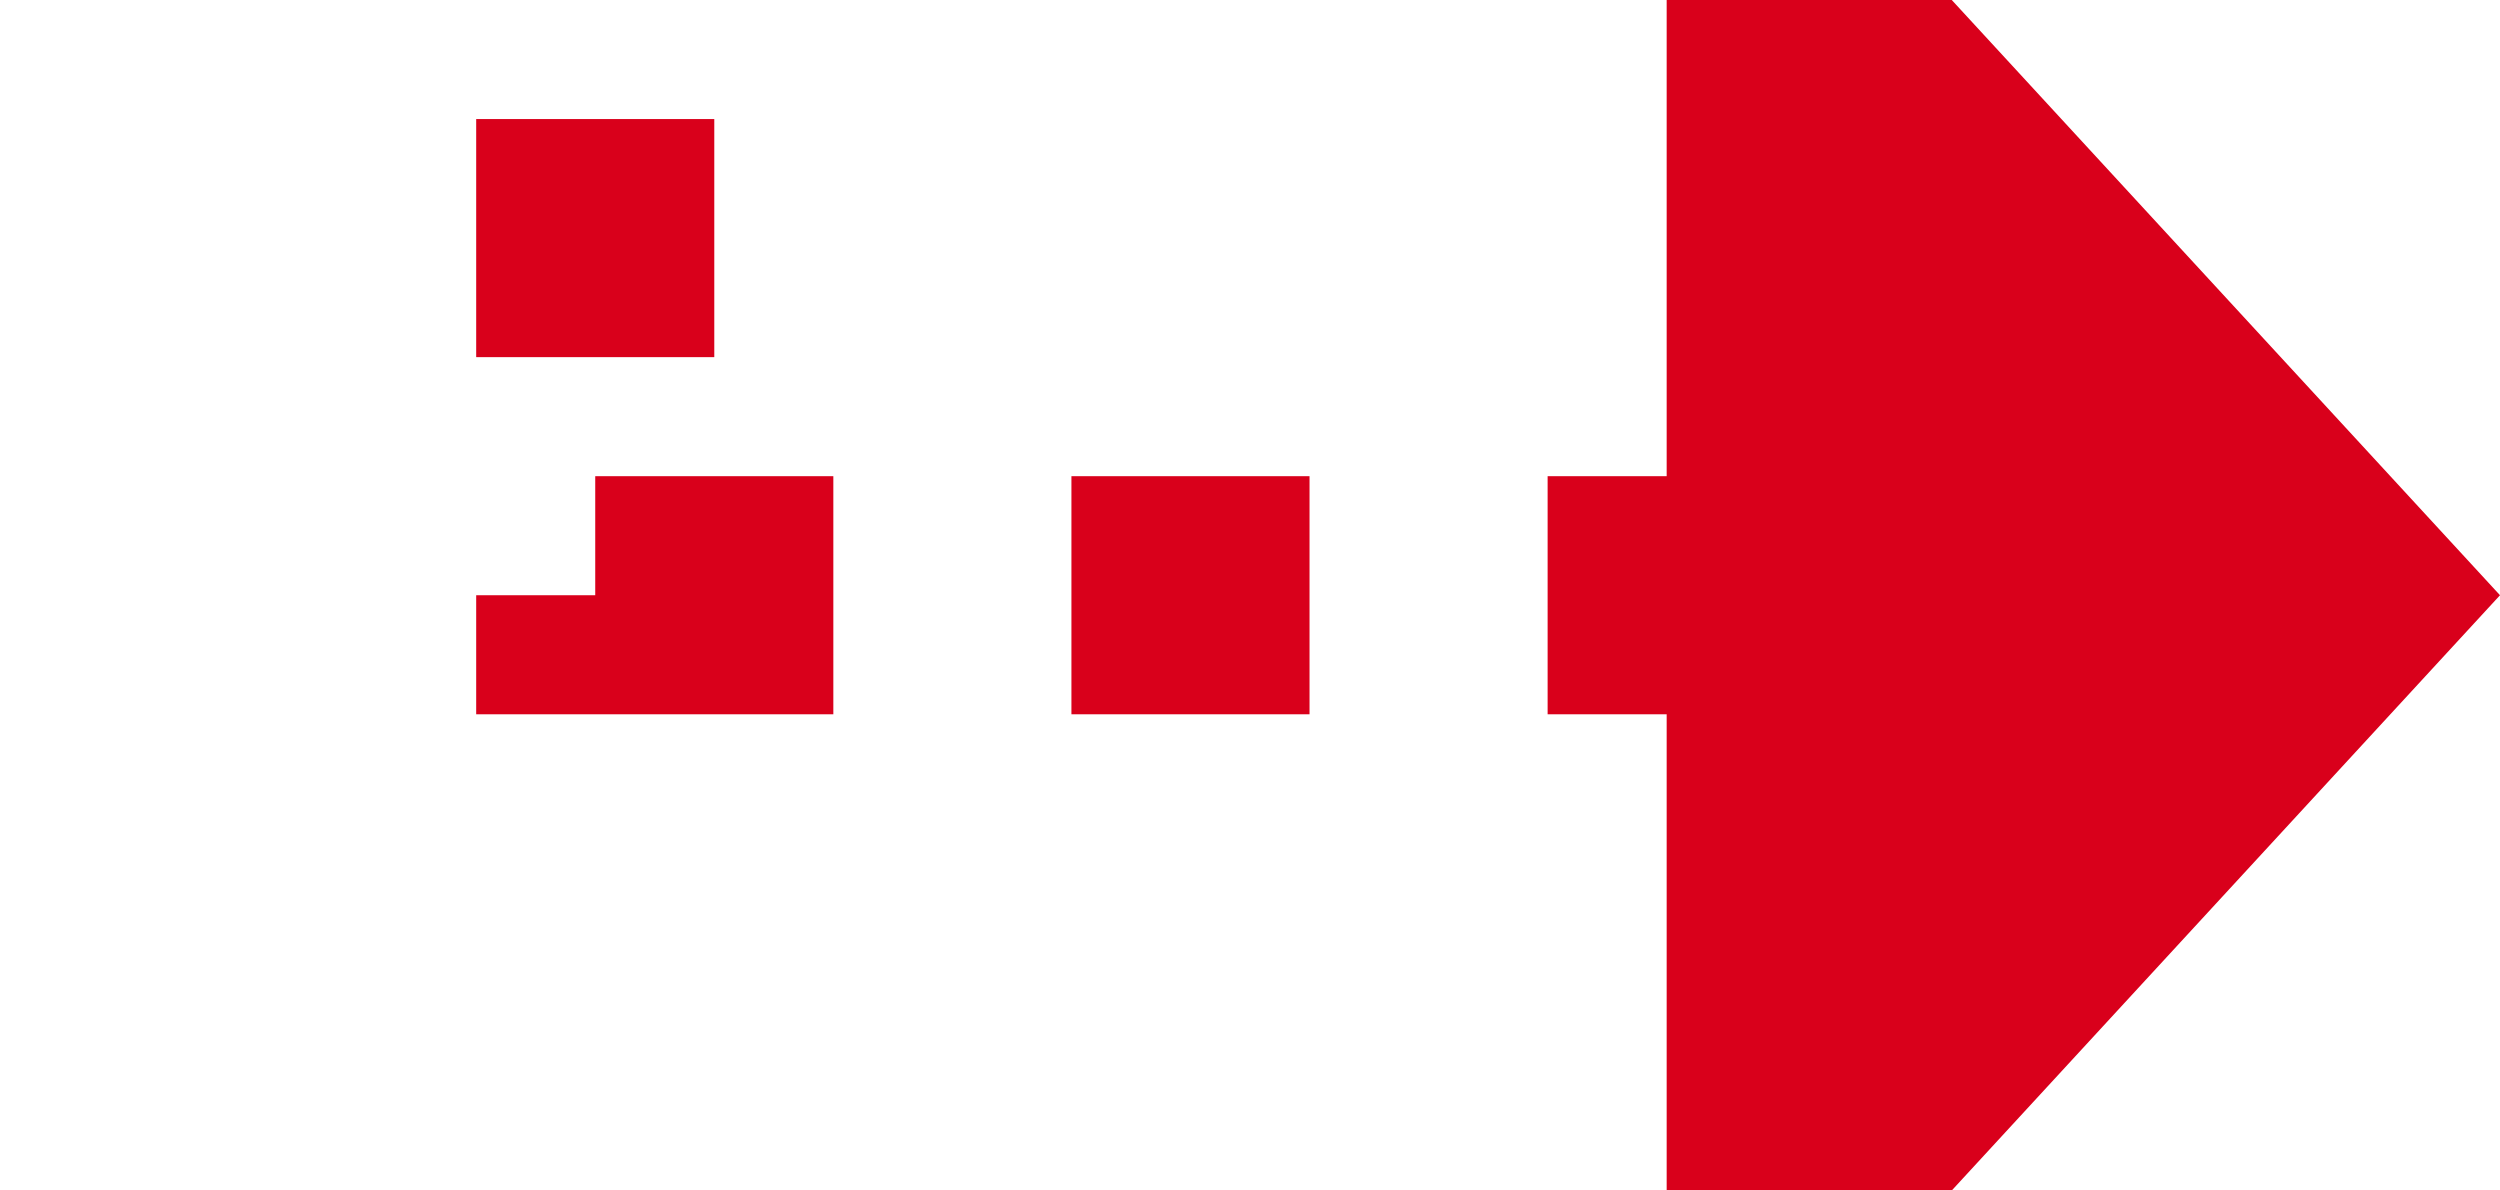 ﻿<?xml version="1.0" encoding="utf-8"?>
<svg version="1.1" xmlns:xlink="http://www.w3.org/1999/xlink" width="21px" height="10px" preserveAspectRatio="xMinYMid meet" viewBox="115 330  21 8" xmlns="http://www.w3.org/2000/svg">
  <path d="M 426 260  L 426 290  L 120 290  L 120 334  L 130 334  " stroke-width="2" stroke-dasharray="2,2" stroke="#d9001b" fill="none" />
  <path d="M 129 341.6  L 136 334  L 129 326.4  L 129 341.6  Z " fill-rule="nonzero" fill="#d9001b" stroke="none" />
</svg>